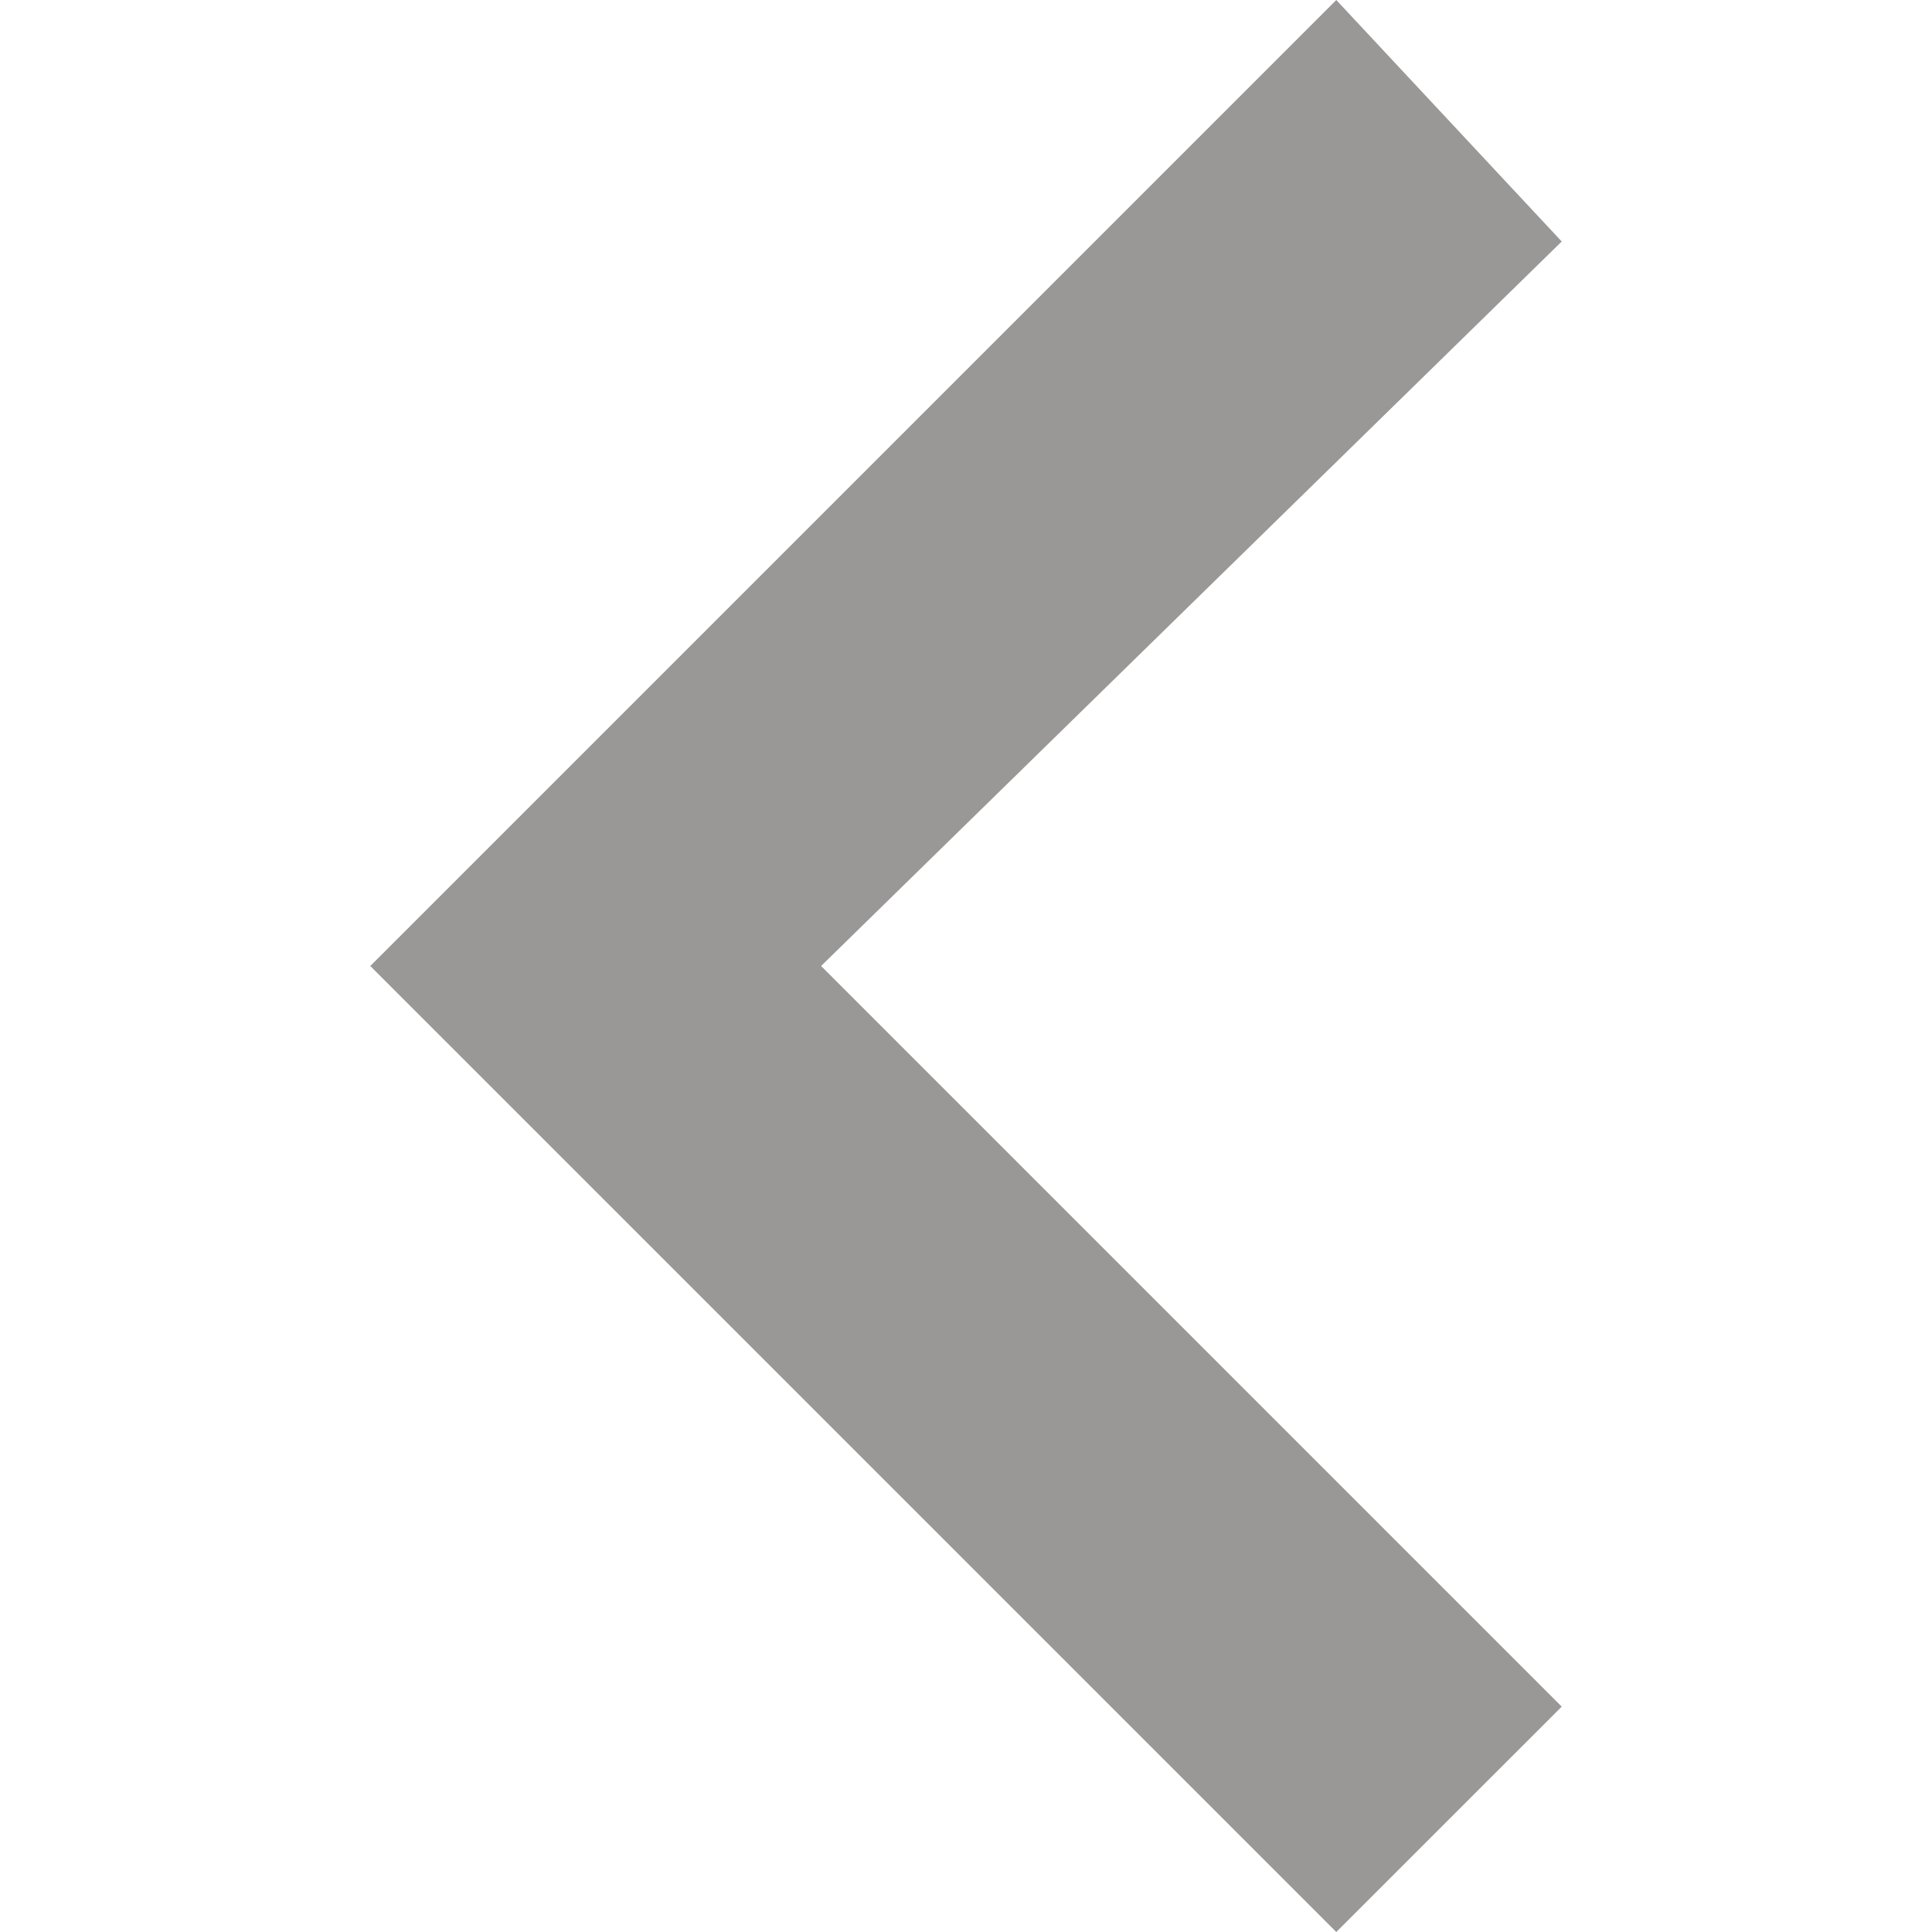 <svg width="32" height="32" viewBox="0 0 32 32" fill="none" xmlns="http://www.w3.org/2000/svg">
<g clip-path="url(#clip0_2300_112)">
<path d="M25.867 4L13.6 16L25.867 28.267L22.133 32L6.133 16L22.133 1.58097e-06L25.867 4Z" fill="#9A9797"/>
</g>
<defs>
<clipPath id="clip0_2300_112">
<rect width="32" height="32" fill="white" transform="translate(32 32) rotate(-180)"/>
</clipPath>
</defs>
</svg>
